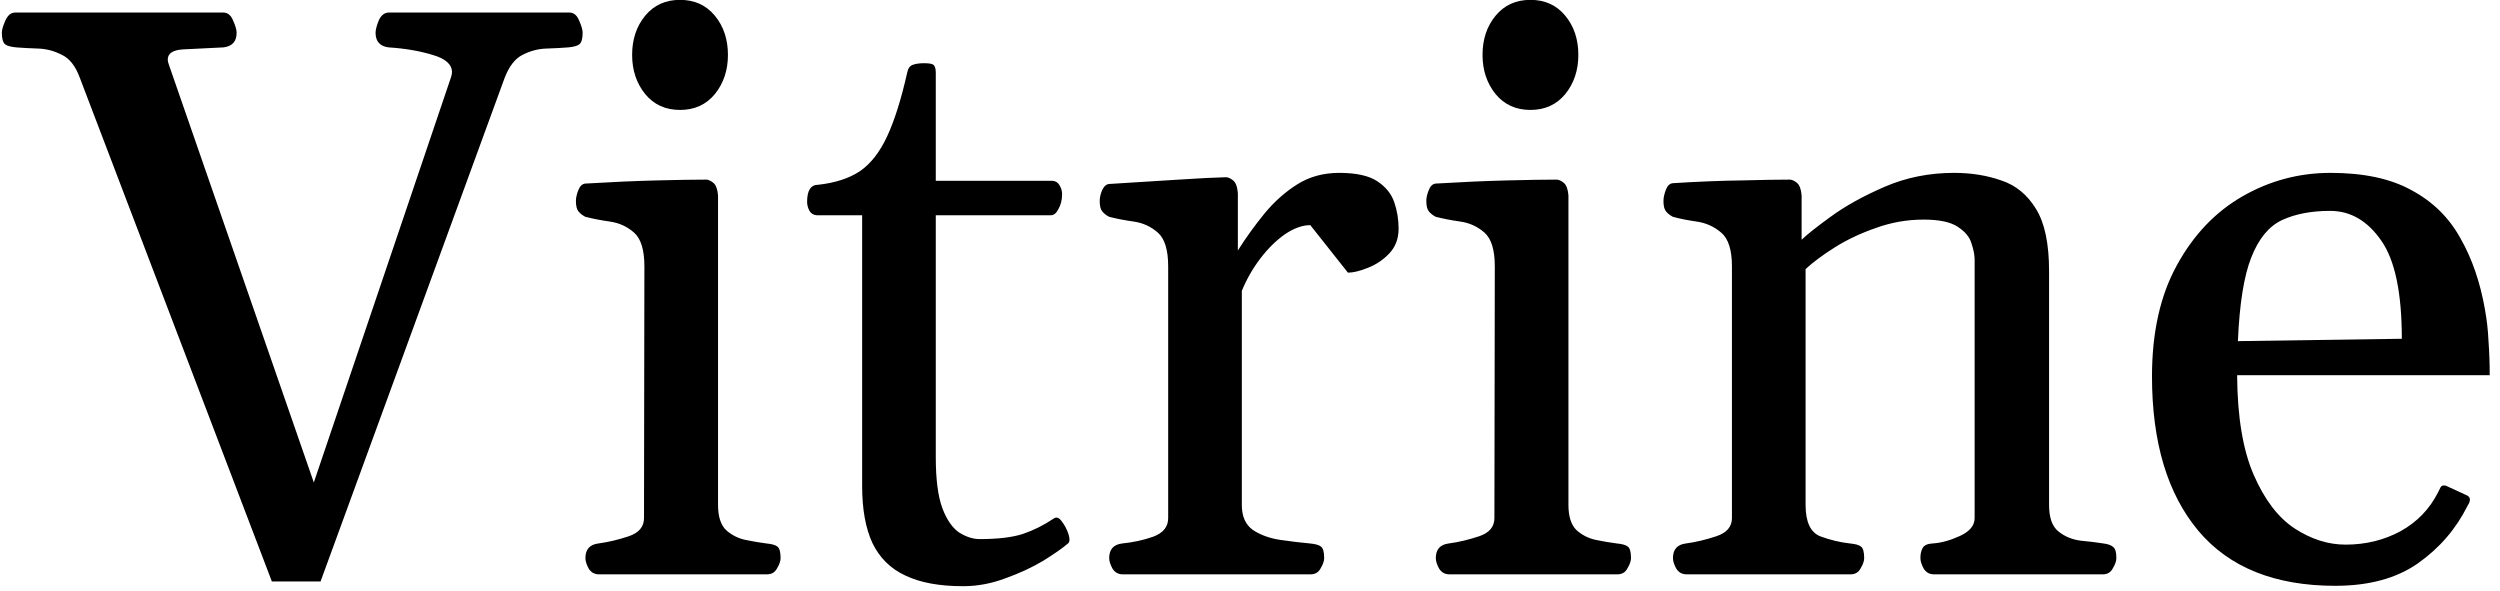 <svg width="148" height="35" viewBox="0 0 148 35" fill="none" xmlns="http://www.w3.org/2000/svg">
<path d="M16.094 34.422L4.727 4.609C4.477 3.922 4.125 3.469 3.672 3.25C3.219 3.016 2.75 2.891 2.266 2.875C1.781 2.859 1.344 2.836 0.953 2.805C0.625 2.773 0.406 2.711 0.297 2.617C0.172 2.508 0.109 2.281 0.109 1.938C0.109 1.766 0.18 1.523 0.32 1.211C0.461 0.898 0.656 0.742 0.906 0.742H13.211C13.477 0.742 13.672 0.898 13.797 1.211C13.938 1.523 14.008 1.766 14.008 1.938C14.008 2.453 13.75 2.742 13.234 2.805C12.281 2.852 11.492 2.891 10.867 2.922C10.242 2.953 9.93 3.156 9.93 3.531C9.93 3.609 9.953 3.711 10 3.836L18.578 28.562L26.711 4.539C26.742 4.414 26.758 4.328 26.758 4.281C26.758 3.812 26.375 3.469 25.609 3.25C24.844 3.016 23.977 2.867 23.008 2.805C22.492 2.742 22.234 2.453 22.234 1.938C22.234 1.766 22.297 1.523 22.422 1.211C22.562 0.898 22.766 0.742 23.031 0.742H33.695C33.961 0.742 34.156 0.898 34.281 1.211C34.422 1.523 34.492 1.766 34.492 1.938C34.492 2.281 34.43 2.508 34.305 2.617C34.195 2.711 33.977 2.773 33.648 2.805C33.273 2.836 32.836 2.859 32.336 2.875C31.852 2.891 31.383 3.016 30.93 3.25C30.492 3.469 30.141 3.922 29.875 4.609L18.977 34.422H16.094ZM35.453 34C35.188 34 34.984 33.883 34.844 33.648C34.719 33.414 34.656 33.211 34.656 33.039C34.656 32.523 34.914 32.234 35.43 32.172C36.008 32.094 36.602 31.953 37.211 31.75C37.82 31.547 38.125 31.188 38.125 30.672L38.148 15.766C38.148 14.797 37.945 14.133 37.539 13.773C37.133 13.414 36.656 13.195 36.109 13.117C35.562 13.039 35.078 12.945 34.656 12.836C34.5 12.758 34.367 12.656 34.258 12.531C34.148 12.406 34.094 12.195 34.094 11.898C34.094 11.711 34.141 11.5 34.234 11.266C34.328 11.016 34.469 10.883 34.656 10.867C36.219 10.773 37.633 10.711 38.898 10.68C40.164 10.648 41.133 10.633 41.805 10.633C41.93 10.633 42.07 10.695 42.227 10.82C42.383 10.945 42.477 11.195 42.508 11.57V29.898C42.508 30.57 42.664 31.062 42.977 31.375C43.305 31.672 43.688 31.867 44.125 31.961C44.578 32.055 44.992 32.125 45.367 32.172C45.695 32.203 45.914 32.266 46.023 32.359C46.148 32.453 46.211 32.68 46.211 33.039C46.211 33.211 46.141 33.414 46 33.648C45.875 33.883 45.68 34 45.414 34H35.453ZM40.258 6.508C39.398 6.508 38.711 6.195 38.195 5.57C37.68 4.93 37.422 4.156 37.422 3.25C37.422 2.328 37.68 1.555 38.195 0.93C38.711 0.305 39.398 -0.008 40.258 -0.008C41.117 -0.008 41.805 0.305 42.32 0.93C42.836 1.555 43.094 2.328 43.094 3.25C43.094 4.156 42.836 4.93 42.32 5.57C41.805 6.195 41.117 6.508 40.258 6.508ZM57.016 34.703C55.609 34.703 54.469 34.492 53.594 34.07C52.719 33.664 52.07 33.023 51.648 32.148C51.242 31.273 51.039 30.148 51.039 28.773V12.742H48.344C48.156 12.727 48.016 12.641 47.922 12.484C47.828 12.312 47.781 12.133 47.781 11.945C47.781 11.273 48 10.938 48.438 10.938C49.438 10.828 50.258 10.562 50.898 10.141C51.539 9.703 52.078 9.016 52.516 8.078C52.953 7.141 53.352 5.875 53.711 4.281C53.758 4.047 53.867 3.898 54.039 3.836C54.211 3.773 54.438 3.742 54.719 3.742C55.031 3.742 55.219 3.781 55.281 3.859C55.359 3.938 55.398 4.086 55.398 4.305V10.703H62.312C62.5 10.719 62.641 10.812 62.734 10.984C62.828 11.141 62.875 11.312 62.875 11.5C62.875 11.828 62.805 12.117 62.664 12.367C62.539 12.617 62.391 12.742 62.219 12.742H55.398V27.062C55.398 28.391 55.531 29.406 55.797 30.109C56.062 30.797 56.398 31.273 56.805 31.539C57.211 31.789 57.609 31.914 58 31.914C59.078 31.914 59.93 31.812 60.555 31.609C61.195 31.391 61.805 31.086 62.383 30.695C62.539 30.586 62.695 30.641 62.852 30.859C63.023 31.078 63.156 31.328 63.25 31.609C63.344 31.891 63.336 32.078 63.227 32.172C62.898 32.453 62.406 32.797 61.75 33.203C61.094 33.594 60.352 33.938 59.523 34.234C58.695 34.547 57.859 34.703 57.016 34.703ZM66.461 34C66.195 34 65.992 33.883 65.852 33.648C65.727 33.414 65.664 33.211 65.664 33.039C65.664 32.523 65.922 32.234 66.438 32.172C67.078 32.109 67.688 31.977 68.266 31.773C68.859 31.555 69.156 31.188 69.156 30.672V15.766C69.156 14.797 68.953 14.133 68.547 13.773C68.141 13.414 67.664 13.195 67.117 13.117C66.57 13.039 66.086 12.945 65.664 12.836C65.508 12.758 65.375 12.656 65.266 12.531C65.156 12.406 65.102 12.195 65.102 11.898C65.102 11.711 65.148 11.5 65.242 11.266C65.352 11.031 65.492 10.906 65.664 10.891C67.227 10.797 68.602 10.711 69.789 10.633C70.977 10.555 71.906 10.508 72.578 10.492C72.703 10.492 72.844 10.555 73 10.68C73.156 10.805 73.25 11.055 73.281 11.43V14.828C73.766 14.062 74.289 13.336 74.852 12.648C75.43 11.945 76.078 11.367 76.797 10.914C77.516 10.461 78.344 10.234 79.281 10.234C80.281 10.234 81.031 10.398 81.531 10.727C82.031 11.055 82.367 11.469 82.539 11.969C82.711 12.469 82.797 12.992 82.797 13.539C82.797 14.133 82.609 14.625 82.234 15.016C81.875 15.391 81.453 15.672 80.969 15.859C80.5 16.047 80.109 16.141 79.797 16.141L77.57 13.328C77.102 13.328 76.602 13.508 76.07 13.867C75.555 14.227 75.07 14.703 74.617 15.297C74.164 15.891 73.797 16.531 73.516 17.219V29.898C73.516 30.57 73.734 31.062 74.172 31.375C74.625 31.672 75.164 31.867 75.789 31.961C76.43 32.055 77.016 32.125 77.547 32.172C77.875 32.203 78.094 32.266 78.203 32.359C78.328 32.453 78.391 32.68 78.391 33.039C78.391 33.211 78.32 33.414 78.18 33.648C78.055 33.883 77.859 34 77.594 34H66.461ZM85.797 34C85.531 34 85.328 33.883 85.188 33.648C85.062 33.414 85 33.211 85 33.039C85 32.523 85.258 32.234 85.773 32.172C86.352 32.094 86.945 31.953 87.555 31.75C88.164 31.547 88.469 31.188 88.469 30.672L88.492 15.766C88.492 14.797 88.289 14.133 87.883 13.773C87.477 13.414 87 13.195 86.453 13.117C85.906 13.039 85.422 12.945 85 12.836C84.844 12.758 84.711 12.656 84.602 12.531C84.492 12.406 84.438 12.195 84.438 11.898C84.438 11.711 84.484 11.5 84.578 11.266C84.672 11.016 84.812 10.883 85 10.867C86.562 10.773 87.977 10.711 89.242 10.68C90.508 10.648 91.477 10.633 92.148 10.633C92.273 10.633 92.414 10.695 92.57 10.82C92.727 10.945 92.82 11.195 92.852 11.57V29.898C92.852 30.57 93.008 31.062 93.32 31.375C93.648 31.672 94.031 31.867 94.469 31.961C94.922 32.055 95.336 32.125 95.711 32.172C96.039 32.203 96.258 32.266 96.367 32.359C96.492 32.453 96.555 32.68 96.555 33.039C96.555 33.211 96.484 33.414 96.344 33.648C96.219 33.883 96.023 34 95.758 34H85.797ZM90.602 6.508C89.742 6.508 89.055 6.195 88.539 5.57C88.023 4.93 87.766 4.156 87.766 3.25C87.766 2.328 88.023 1.555 88.539 0.93C89.055 0.305 89.742 -0.008 90.602 -0.008C91.461 -0.008 92.148 0.305 92.664 0.93C93.18 1.555 93.438 2.328 93.438 3.25C93.438 4.156 93.18 4.93 92.664 5.57C92.148 6.195 91.461 6.508 90.602 6.508ZM99.836 34C99.57 34 99.367 33.883 99.227 33.648C99.102 33.414 99.039 33.211 99.039 33.039C99.039 32.523 99.297 32.234 99.812 32.172C100.391 32.094 100.984 31.953 101.594 31.75C102.219 31.547 102.531 31.188 102.531 30.672V15.766C102.531 14.797 102.32 14.133 101.898 13.773C101.477 13.414 100.992 13.195 100.445 13.117C99.898 13.039 99.43 12.945 99.039 12.836C98.883 12.758 98.75 12.656 98.641 12.531C98.531 12.406 98.477 12.195 98.477 11.898C98.477 11.711 98.523 11.492 98.617 11.242C98.711 10.992 98.852 10.859 99.039 10.844C100.555 10.75 101.922 10.695 103.141 10.68C104.375 10.648 105.312 10.633 105.953 10.633C106.078 10.633 106.219 10.695 106.375 10.82C106.531 10.945 106.625 11.195 106.656 11.57V14.195C106.938 13.914 107.508 13.461 108.367 12.836C109.242 12.195 110.312 11.602 111.578 11.055C112.844 10.508 114.211 10.234 115.68 10.234C116.695 10.234 117.625 10.383 118.469 10.68C119.328 10.961 120.016 11.523 120.531 12.367C121.047 13.195 121.305 14.422 121.305 16.047V29.898C121.305 30.648 121.492 31.172 121.867 31.469C122.242 31.766 122.68 31.945 123.18 32.008C123.68 32.055 124.125 32.109 124.516 32.172C124.781 32.203 124.977 32.273 125.102 32.383C125.227 32.477 125.289 32.695 125.289 33.039C125.289 33.211 125.219 33.414 125.078 33.648C124.953 33.883 124.758 34 124.492 34H114.484C114.219 34 114.016 33.883 113.875 33.648C113.75 33.414 113.688 33.211 113.688 33.039C113.688 32.789 113.734 32.586 113.828 32.43C113.922 32.273 114.117 32.188 114.414 32.172C114.914 32.141 115.453 31.992 116.031 31.727C116.609 31.461 116.898 31.109 116.898 30.672V15.367C116.898 15.102 116.836 14.781 116.711 14.406C116.602 14.031 116.328 13.703 115.891 13.422C115.469 13.141 114.797 13 113.875 13C112.906 13 111.969 13.164 111.062 13.492C110.156 13.805 109.344 14.188 108.625 14.641C107.906 15.094 107.328 15.523 106.891 15.93V29.898C106.891 30.898 107.18 31.516 107.758 31.75C108.352 31.969 108.938 32.109 109.516 32.172C109.844 32.203 110.062 32.266 110.172 32.359C110.297 32.453 110.359 32.68 110.359 33.039C110.359 33.211 110.289 33.414 110.148 33.648C110.023 33.883 109.828 34 109.562 34H99.836ZM138.25 34.68C134.672 34.68 131.969 33.594 130.141 31.422C128.312 29.234 127.398 26.188 127.398 22.281C127.398 19.672 127.891 17.477 128.875 15.695C129.859 13.898 131.156 12.539 132.766 11.617C134.375 10.695 136.109 10.234 137.969 10.234C139.938 10.234 141.539 10.578 142.773 11.266C144.023 11.938 144.984 12.883 145.656 14.102C146.344 15.305 146.828 16.711 147.109 18.32C147.219 18.914 147.289 19.539 147.32 20.195C147.367 20.852 147.391 21.523 147.391 22.211H132.438C132.453 24.68 132.781 26.648 133.422 28.117C134.062 29.586 134.867 30.641 135.836 31.281C136.82 31.922 137.828 32.242 138.859 32.242C140.047 32.242 141.133 31.977 142.117 31.445C143.102 30.898 143.844 30.125 144.344 29.125C144.391 29.031 144.438 28.938 144.484 28.844C144.531 28.75 144.633 28.719 144.789 28.75L145.961 29.289C146.133 29.352 146.219 29.445 146.219 29.57C146.219 29.633 146.203 29.703 146.172 29.781C146.141 29.844 146.109 29.898 146.078 29.945C145.391 31.32 144.414 32.453 143.148 33.344C141.883 34.234 140.25 34.68 138.25 34.68ZM132.484 20.195L142.188 20.055C142.188 17.336 141.781 15.398 140.969 14.242C140.156 13.07 139.148 12.484 137.945 12.484C136.836 12.484 135.891 12.664 135.109 13.023C134.328 13.383 133.719 14.117 133.281 15.227C132.844 16.32 132.578 17.977 132.484 20.195Z" fill="black"/>
</svg>
